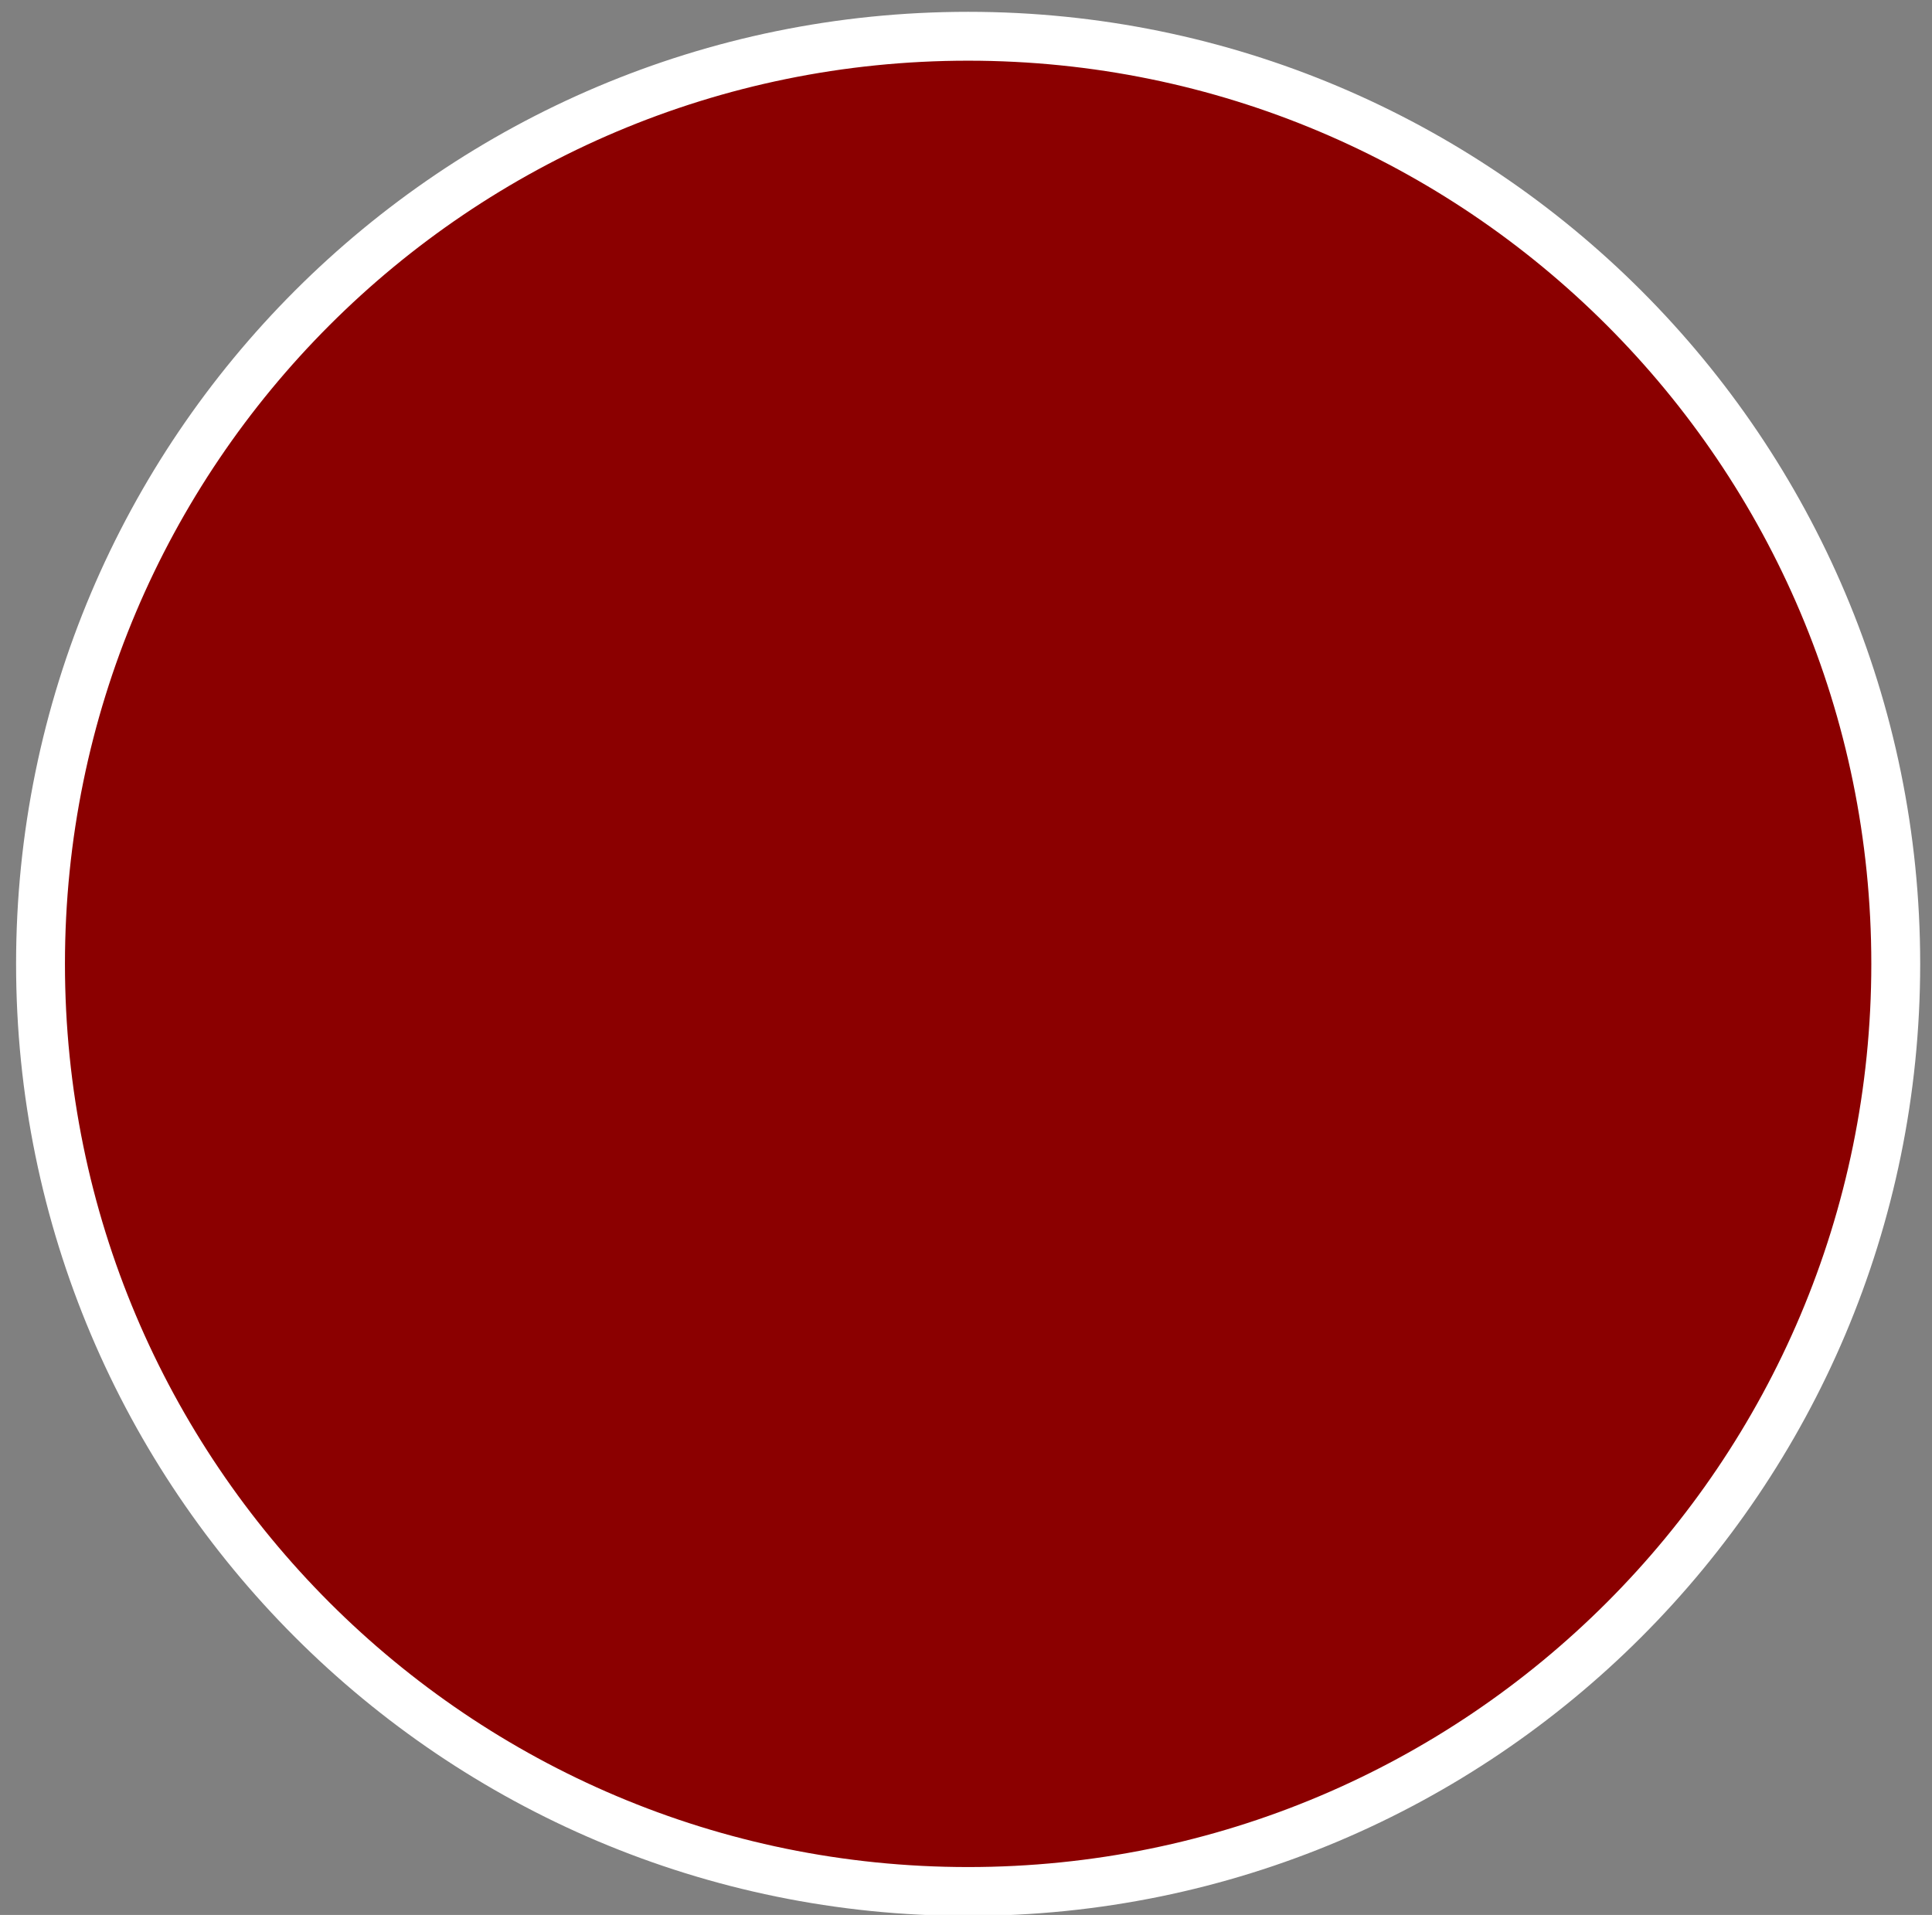 <svg width="453" height="449" xmlns="http://www.w3.org/2000/svg" xmlns:xlink="http://www.w3.org/1999/xlink" overflow="hidden"><rect width="100%" height="100%" fill="#808080" stroke="none"/><defs><clipPath id="clip0"><rect x="1274" y="990" width="453" height="449"/></clipPath></defs><g clip-path="url(#clip0)" transform="translate(-1274 -990)"><path d="M1283.5 1216C1283.5 1095.88 1380.88 998.5 1501 998.5 1621.12 998.5 1718.5 1095.88 1718.5 1216 1718.5 1336.12 1621.12 1433.5 1501 1433.5 1380.88 1433.5 1283.5 1336.12 1283.5 1216Z" stroke="#FFFFFF" stroke-width="11.458" stroke-linecap="butt" stroke-linejoin="miter" stroke-miterlimit="8" stroke-opacity="1" fill="#8B0000" fill-rule="evenodd" fill-opacity="1"/></g></svg>